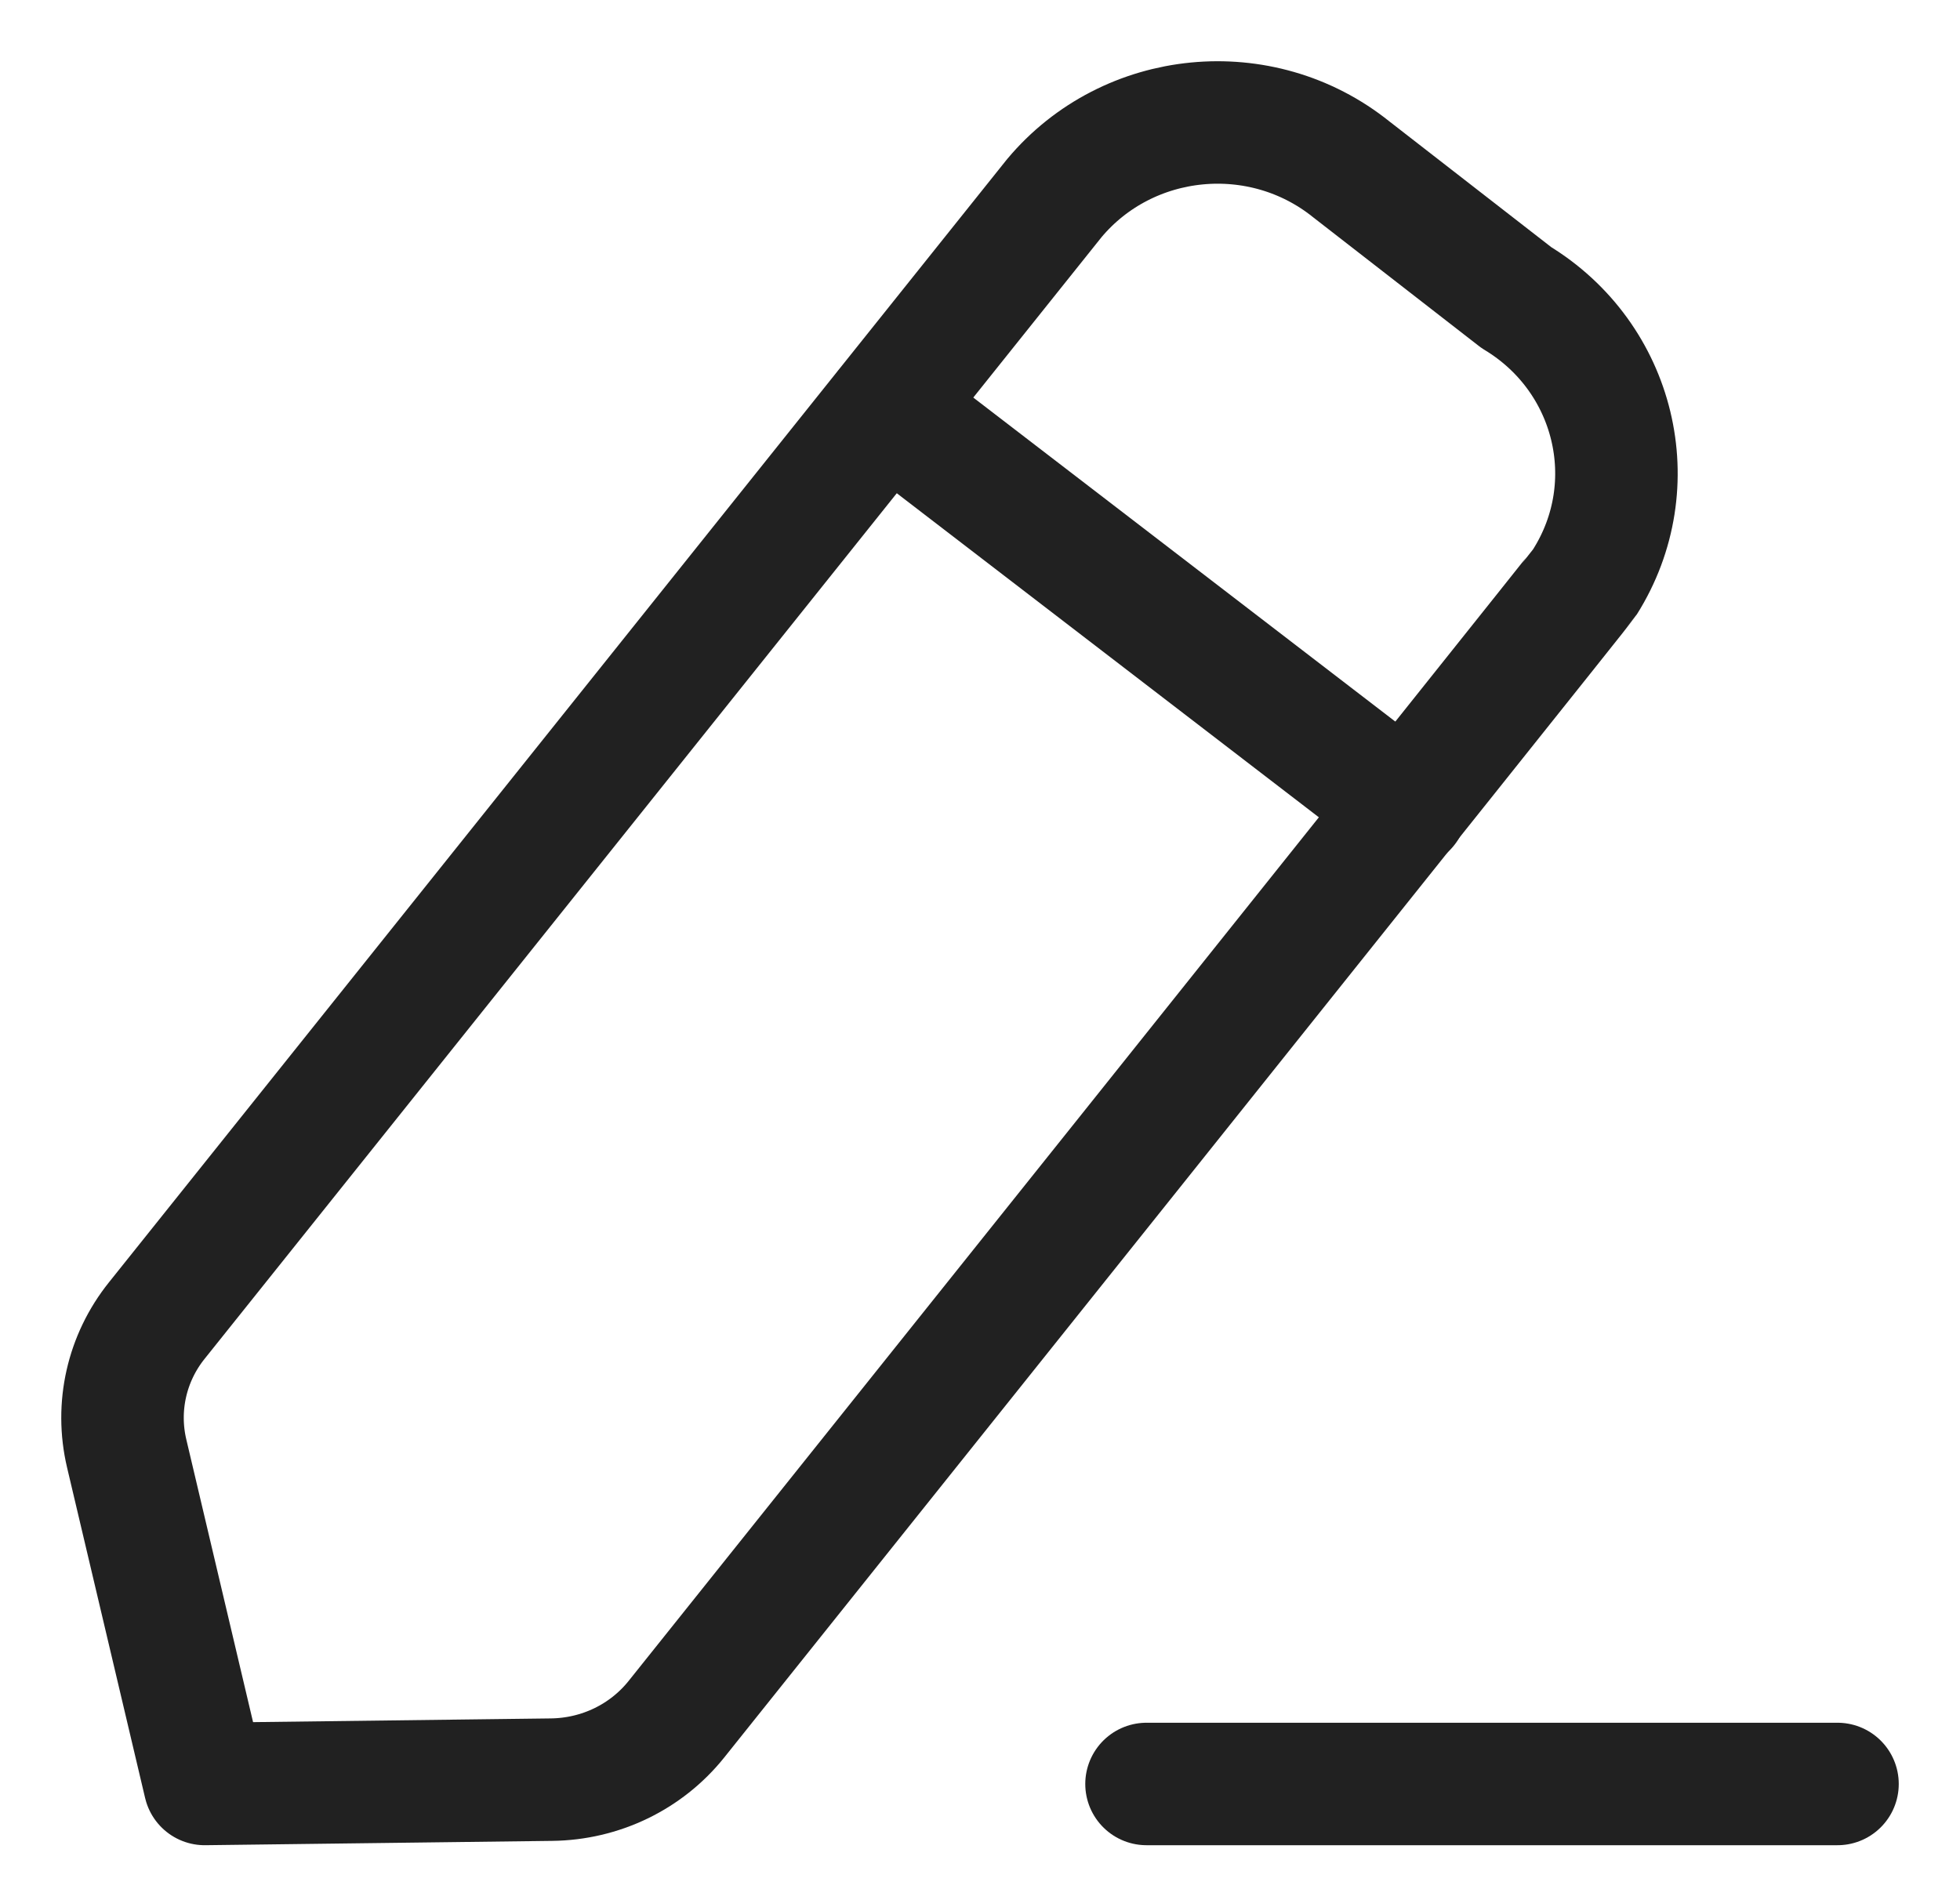 <svg width="24" height="23" viewBox="0 0 24 23" fill="none" xmlns="http://www.w3.org/2000/svg">
<path d="M14.039 21.85H22.5" stroke="#212121" stroke-width="1.5" stroke-linecap="round" stroke-linejoin="round"/>
<path fill-rule="evenodd" clip-rule="evenodd" d="M12.91 2.427C13.815 1.346 15.442 1.187 16.546 2.074C16.607 2.122 18.568 3.645 18.568 3.645C19.78 4.378 20.157 5.937 19.408 7.126C19.368 7.19 8.281 21.059 8.281 21.059C7.912 21.519 7.352 21.79 6.753 21.797L2.507 21.85L1.551 17.801C1.417 17.232 1.551 16.634 1.92 16.174L12.91 2.427Z" stroke="#212121" stroke-width="1.5" stroke-linecap="round" stroke-linejoin="round"/>
<path d="M10.858 5.001L17.219 9.886" stroke="#212121" stroke-width="1.5" stroke-linecap="round" stroke-linejoin="round"/>
</svg>
